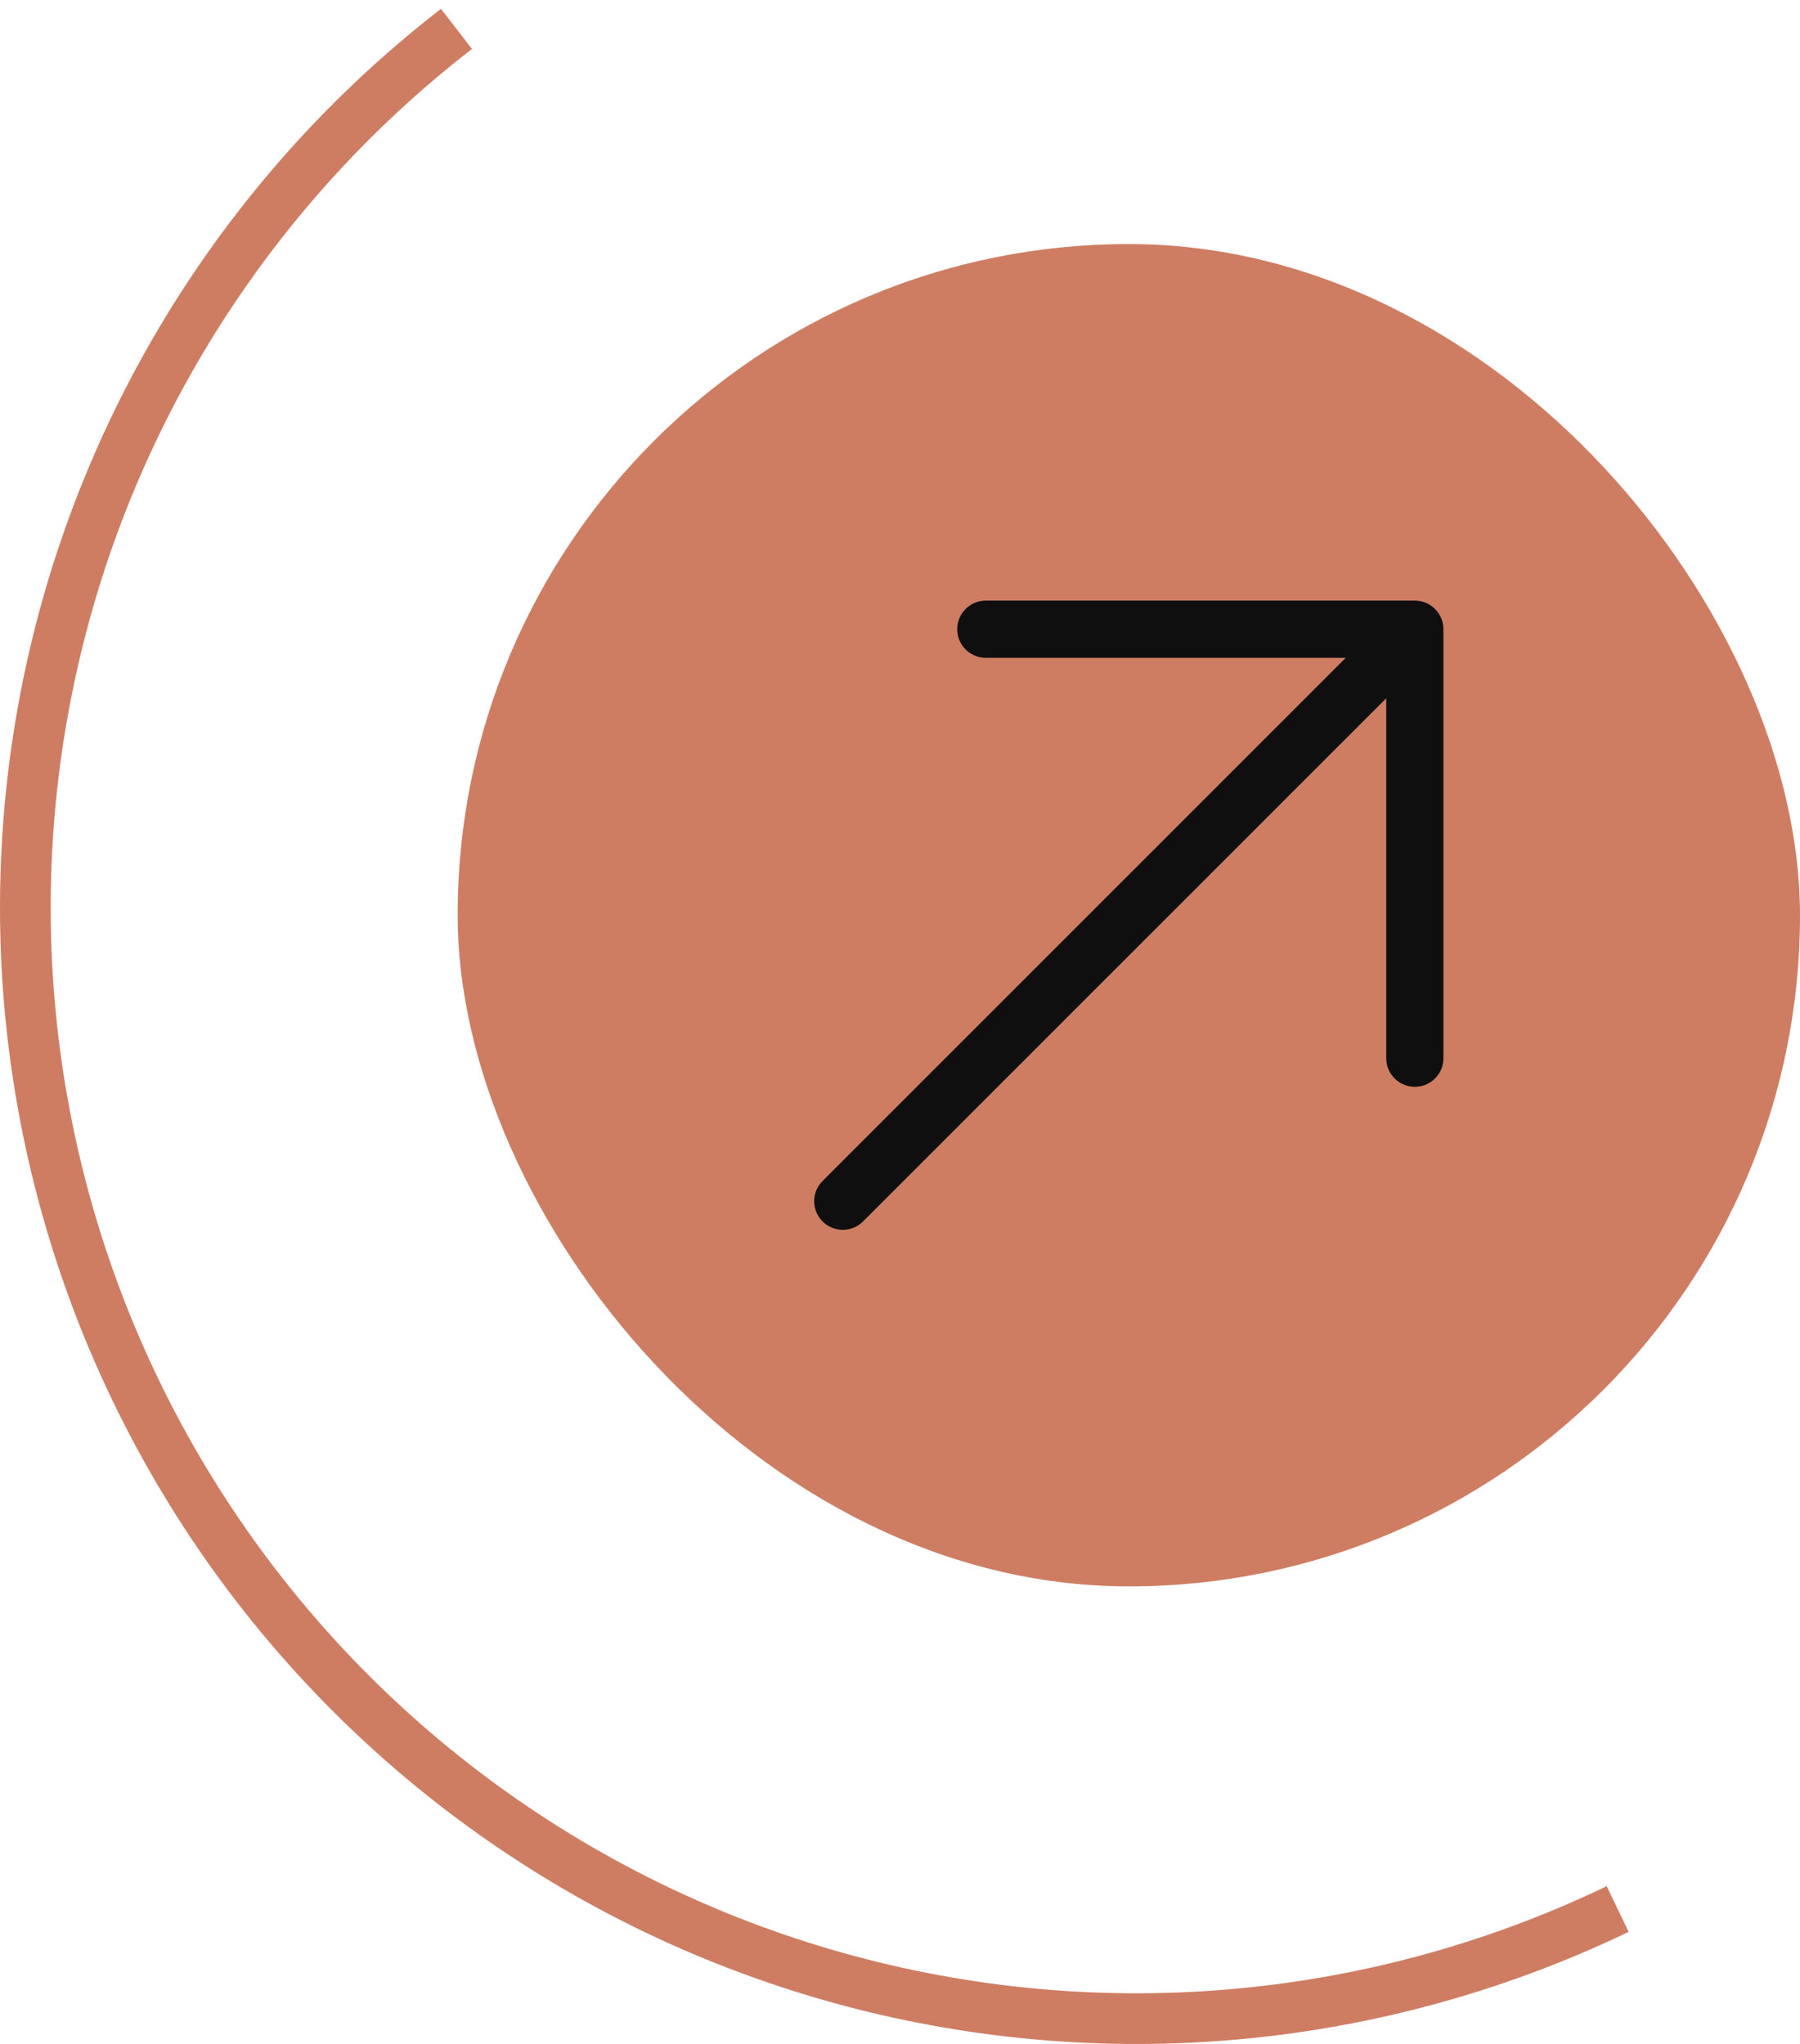 <svg width="118" height="134" viewBox="0 0 118 134" fill="none" xmlns="http://www.w3.org/2000/svg">
<rect x="30" y="16" width="88" height="88" rx="44" fill="#CE7D63"/>
<path fill-rule="evenodd" clip-rule="evenodd" d="M64.625 39.375L92.75 39.375C93.247 39.375 93.724 39.572 94.076 39.924C94.427 40.276 94.625 40.753 94.625 41.25V69.375C94.625 70.41 93.785 71.25 92.75 71.25C91.715 71.25 90.875 70.41 90.875 69.375V45.777L56.576 80.076C55.844 80.808 54.656 80.808 53.924 80.076C53.192 79.344 53.192 78.156 53.924 77.424L88.223 43.125L64.625 43.125C63.59 43.125 62.75 42.285 62.75 41.25C62.75 40.215 63.59 39.375 64.625 39.375Z" fill="#0F0F0F"/>
<path d="M106.767 126.65C90.18 134.62 71.229 136.169 53.568 130.999C35.907 125.828 20.784 114.304 11.114 98.647C1.444 82.99 -2.088 64.307 1.197 46.2C4.482 28.093 14.353 11.843 28.907 0.581L30.941 3.209C17.036 13.969 7.605 29.494 4.467 46.794C1.328 64.093 4.703 81.942 13.941 96.901C23.18 111.86 37.628 122.87 54.502 127.81C71.375 132.749 89.48 131.269 105.327 123.655L106.767 126.65Z" fill="#CE7D63"/>
</svg>

